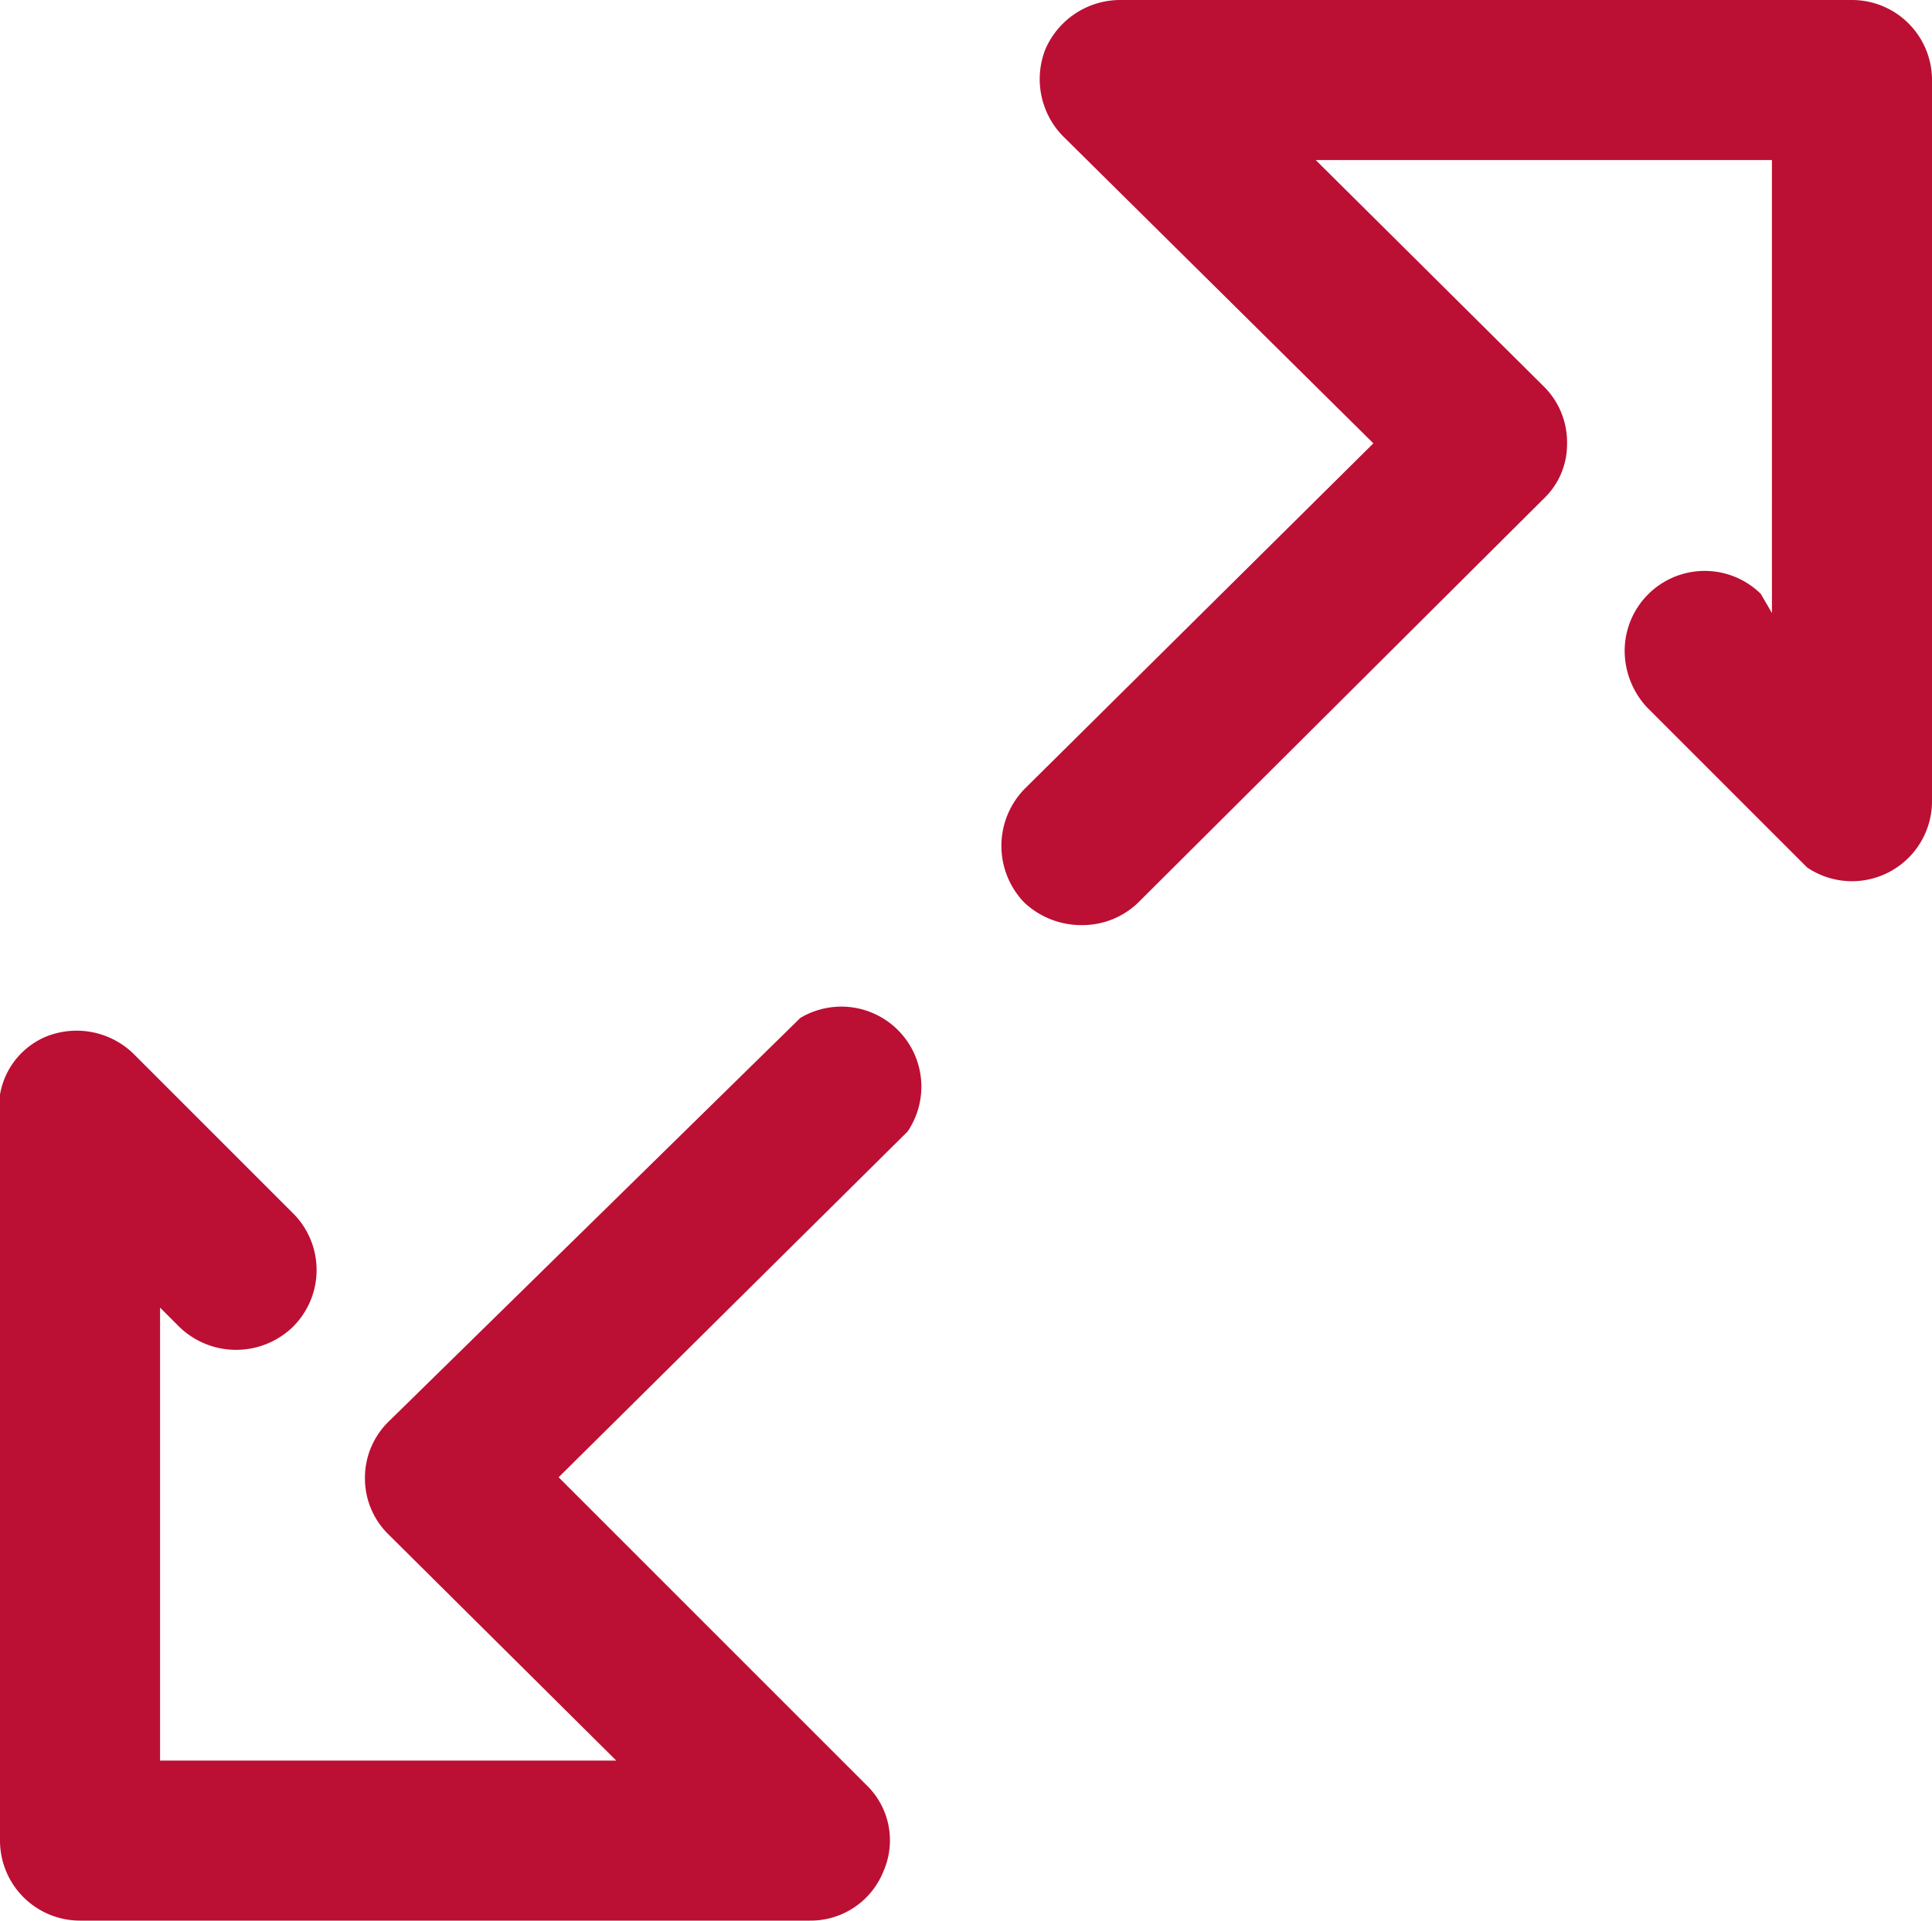 <svg xmlns="http://www.w3.org/2000/svg" width="12.07" height="12" viewBox="0 0 12.07 12"><defs><style>.a{fill:#bc0f34;}</style></defs><title>Kelloggs_Sprite</title><path class="a" d="M11.57,0H7a.51.51,0,0,0-.47.31.51.51,0,0,0,.11.54L8.58,2.77,6.4,4.93a.51.51,0,0,0,0,.71.52.52,0,0,0,.36.14.5.5,0,0,0,.35-.14L9.64,3.12a.47.47,0,0,0,.15-.35.49.49,0,0,0-.15-.36L8.22,1h2.85V3.83L11,3.71a.5.5,0,0,0-.85.35.52.52,0,0,0,.14.36l1,1A.5.5,0,0,0,12.07,5V.5A.5.5,0,0,0,11.57,0ZM7,5.48Z"/><path class="a" d="M5,6.36,2.43,8.88a.49.49,0,0,0-.15.35.49.49,0,0,0,.15.36L3.85,11H1V8.17l.12.12a.51.51,0,0,0,.71,0,.5.5,0,0,0,0-.71l-1-1a.51.51,0,0,0-.55-.1A.48.48,0,0,0,0,7V11.5a.5.5,0,0,0,.5.5H5.06a.49.49,0,0,0,.46-.31.48.48,0,0,0-.11-.54L3.49,9.23,5.67,7.07A.5.5,0,0,0,5,6.36Z"/></svg>